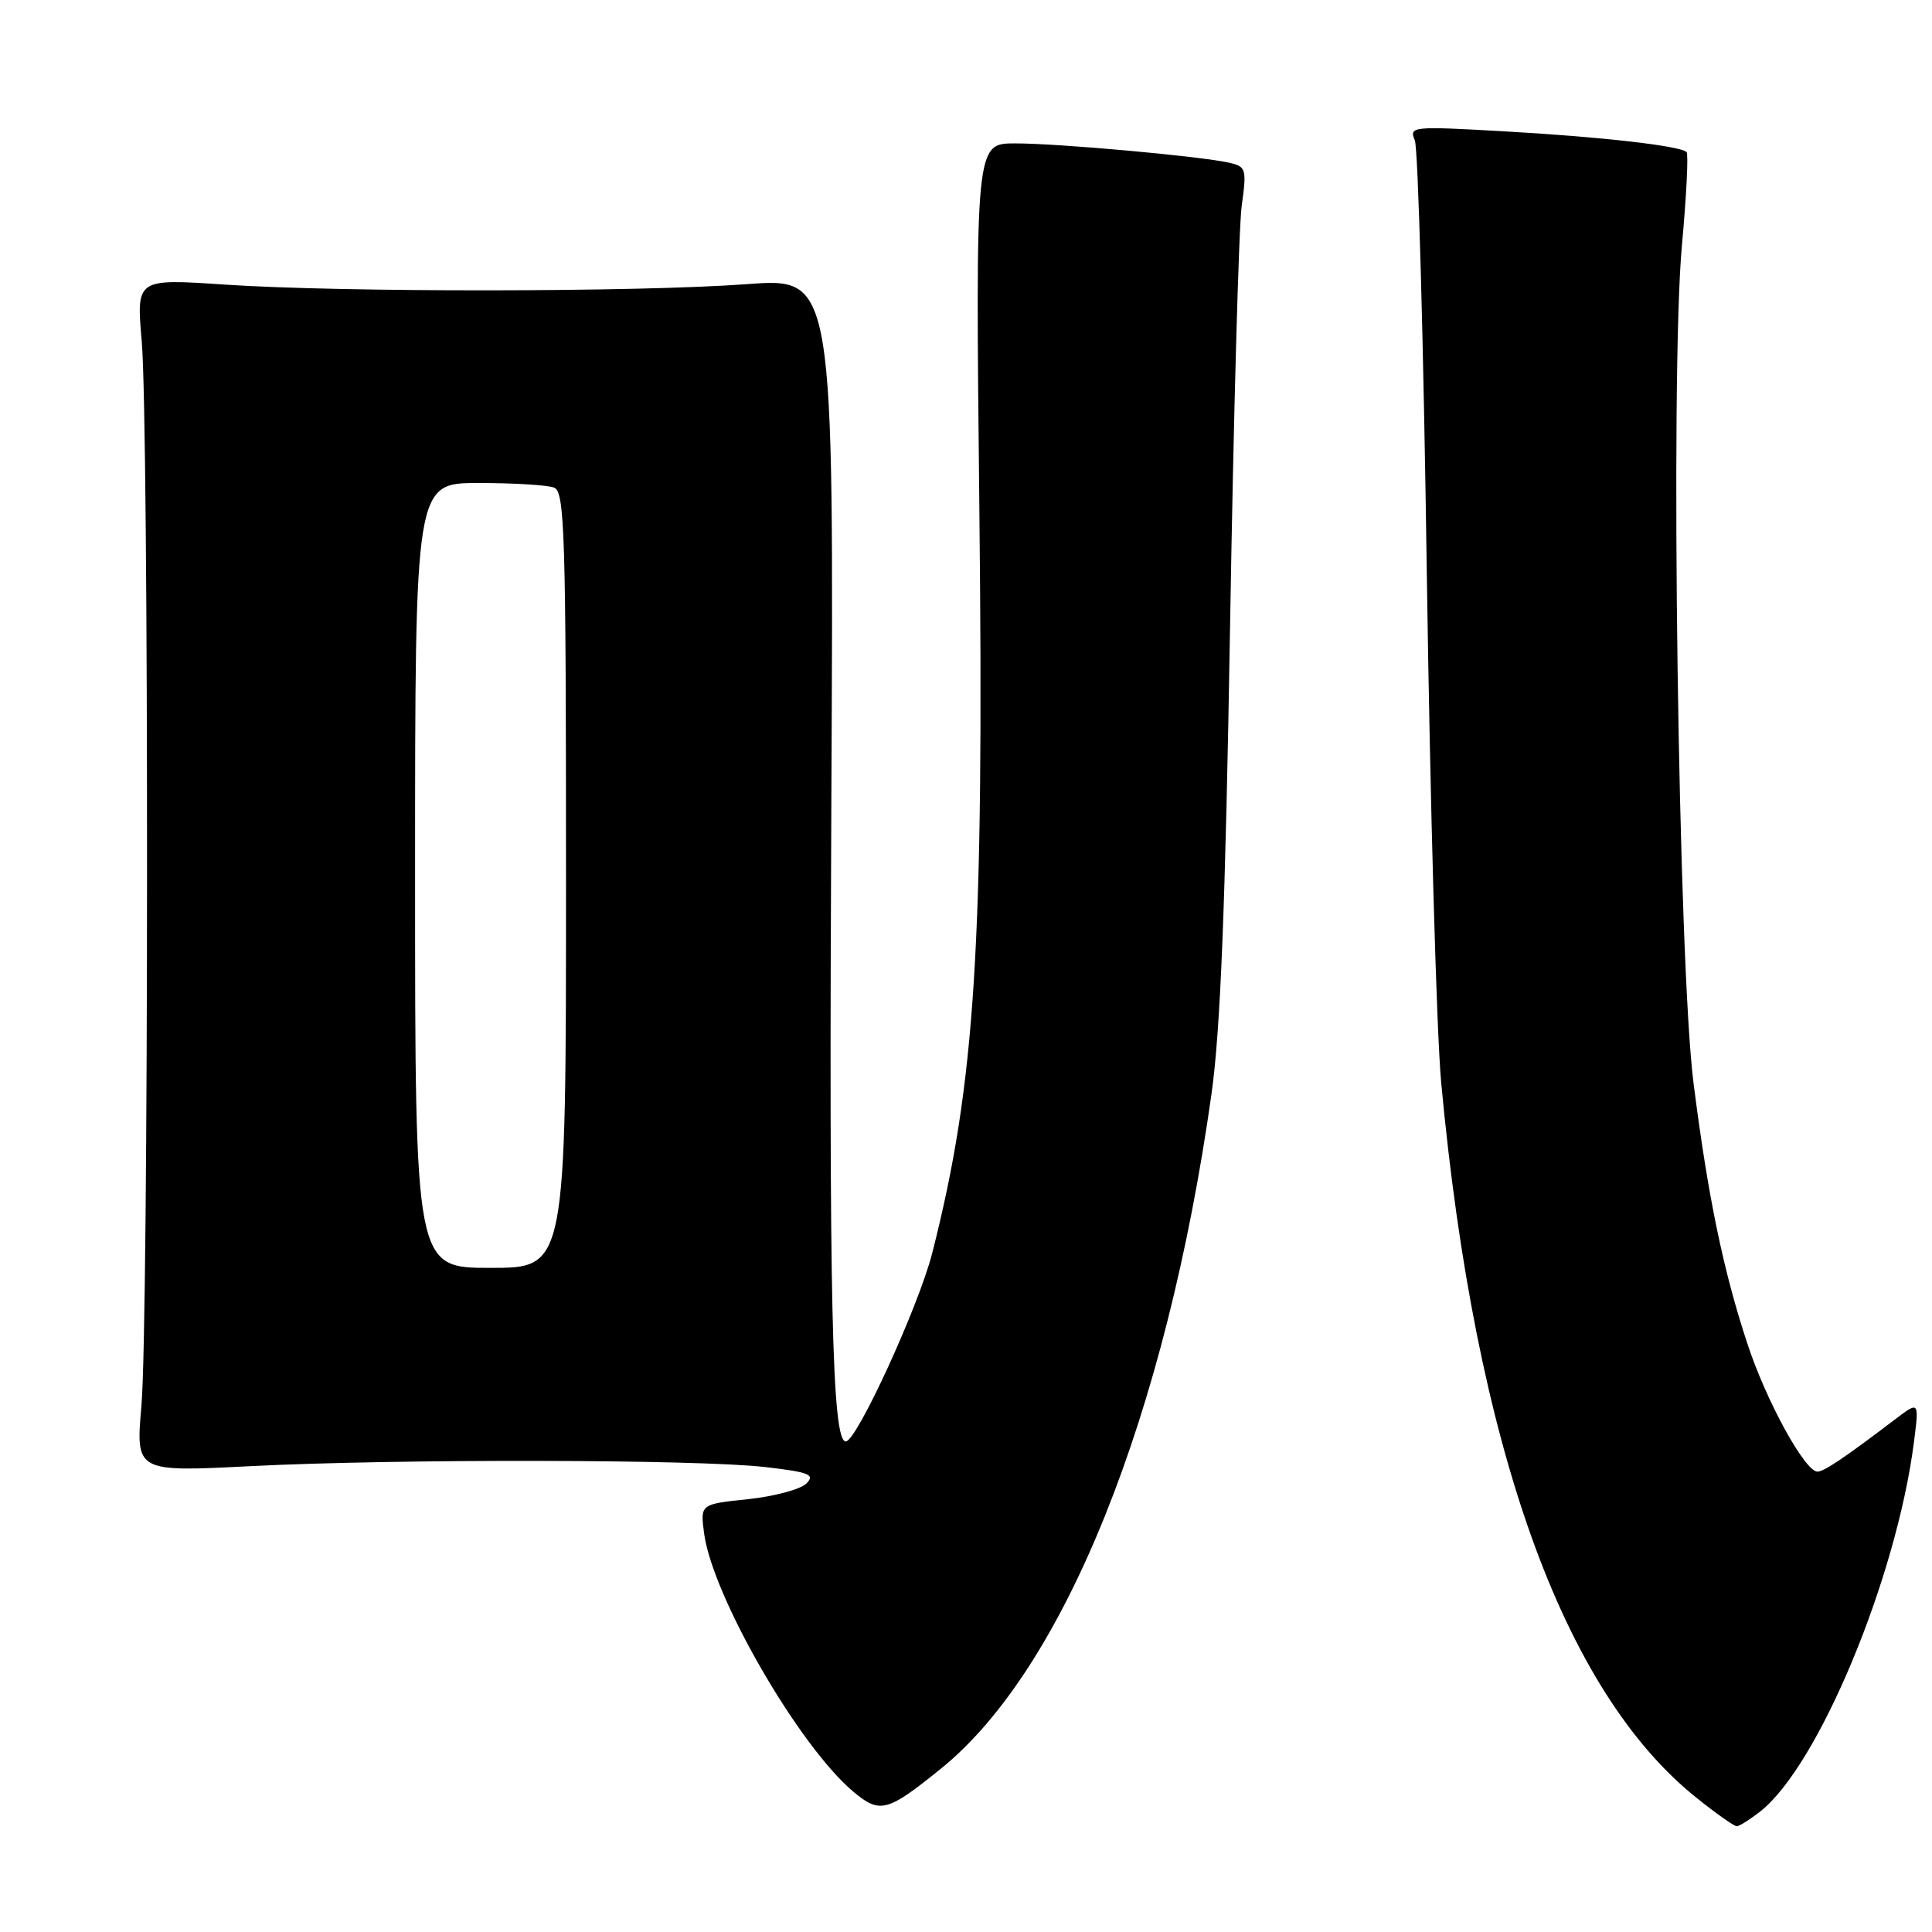 <?xml version="1.0" encoding="UTF-8" standalone="no"?>
<!DOCTYPE svg PUBLIC "-//W3C//DTD SVG 1.1//EN" "http://www.w3.org/Graphics/SVG/1.1/DTD/svg11.dtd" >
<svg xmlns="http://www.w3.org/2000/svg" xmlns:xlink="http://www.w3.org/1999/xlink" version="1.1" viewBox="0 0 256 256">
 <g >
 <path fill="currentColor"
d=" M 233.25 240.02 C 240.96 233.96 251.30 209.09 253.61 191.07 C 254.30 185.65 254.30 185.65 251.11 188.07 C 244.50 193.10 241.68 195.00 240.83 195.00 C 239.17 195.00 234.06 185.70 231.56 178.11 C 228.34 168.38 226.31 158.55 224.40 143.50 C 222.38 127.59 221.30 49.53 222.86 32.56 C 223.46 26.00 223.74 20.41 223.48 20.15 C 222.65 19.32 212.00 18.11 199.08 17.39 C 187.12 16.71 186.70 16.76 187.47 18.59 C 187.91 19.64 188.63 45.47 189.06 76.00 C 189.50 106.53 190.35 136.90 190.97 143.50 C 195.45 191.60 207.04 224.05 224.82 238.24 C 227.39 240.30 229.78 241.98 230.12 241.99 C 230.45 242.00 231.86 241.11 233.25 240.02 Z  M 124.66 234.37 C 141.05 221.14 154.53 187.52 160.53 144.95 C 161.72 136.52 162.37 120.20 162.99 83.00 C 163.45 55.22 164.14 30.16 164.53 27.30 C 165.21 22.38 165.12 22.07 162.87 21.56 C 159.08 20.70 140.28 19.00 134.52 19.00 C 129.25 19.00 129.25 19.00 129.77 67.33 C 130.40 125.42 129.26 143.48 123.53 166.02 C 121.74 173.06 113.51 191.00 112.07 191.00 C 110.24 191.00 109.83 172.62 110.16 105.65 C 110.50 36.79 110.50 36.79 99.00 37.65 C 84.57 38.72 45.28 38.75 29.78 37.71 C 18.06 36.92 18.06 36.92 18.78 45.21 C 19.74 56.24 19.71 175.09 18.74 186.27 C 17.98 195.05 17.98 195.05 33.24 194.27 C 52.63 193.29 92.39 193.36 101.37 194.39 C 107.26 195.07 108.04 195.39 106.84 196.58 C 106.07 197.35 102.59 198.28 99.11 198.65 C 92.78 199.31 92.78 199.31 93.30 203.20 C 94.42 211.53 105.86 231.34 113.04 237.38 C 116.59 240.37 117.55 240.12 124.66 234.37 Z  M 55.00 116.00 C 55.00 64.00 55.00 64.00 63.42 64.00 C 68.05 64.00 72.55 64.27 73.42 64.61 C 74.83 65.15 75.00 70.67 75.00 116.61 C 75.00 168.00 75.00 168.00 65.00 168.00 C 55.00 168.00 55.00 168.00 55.00 116.00 Z "/>
</g>
</svg>